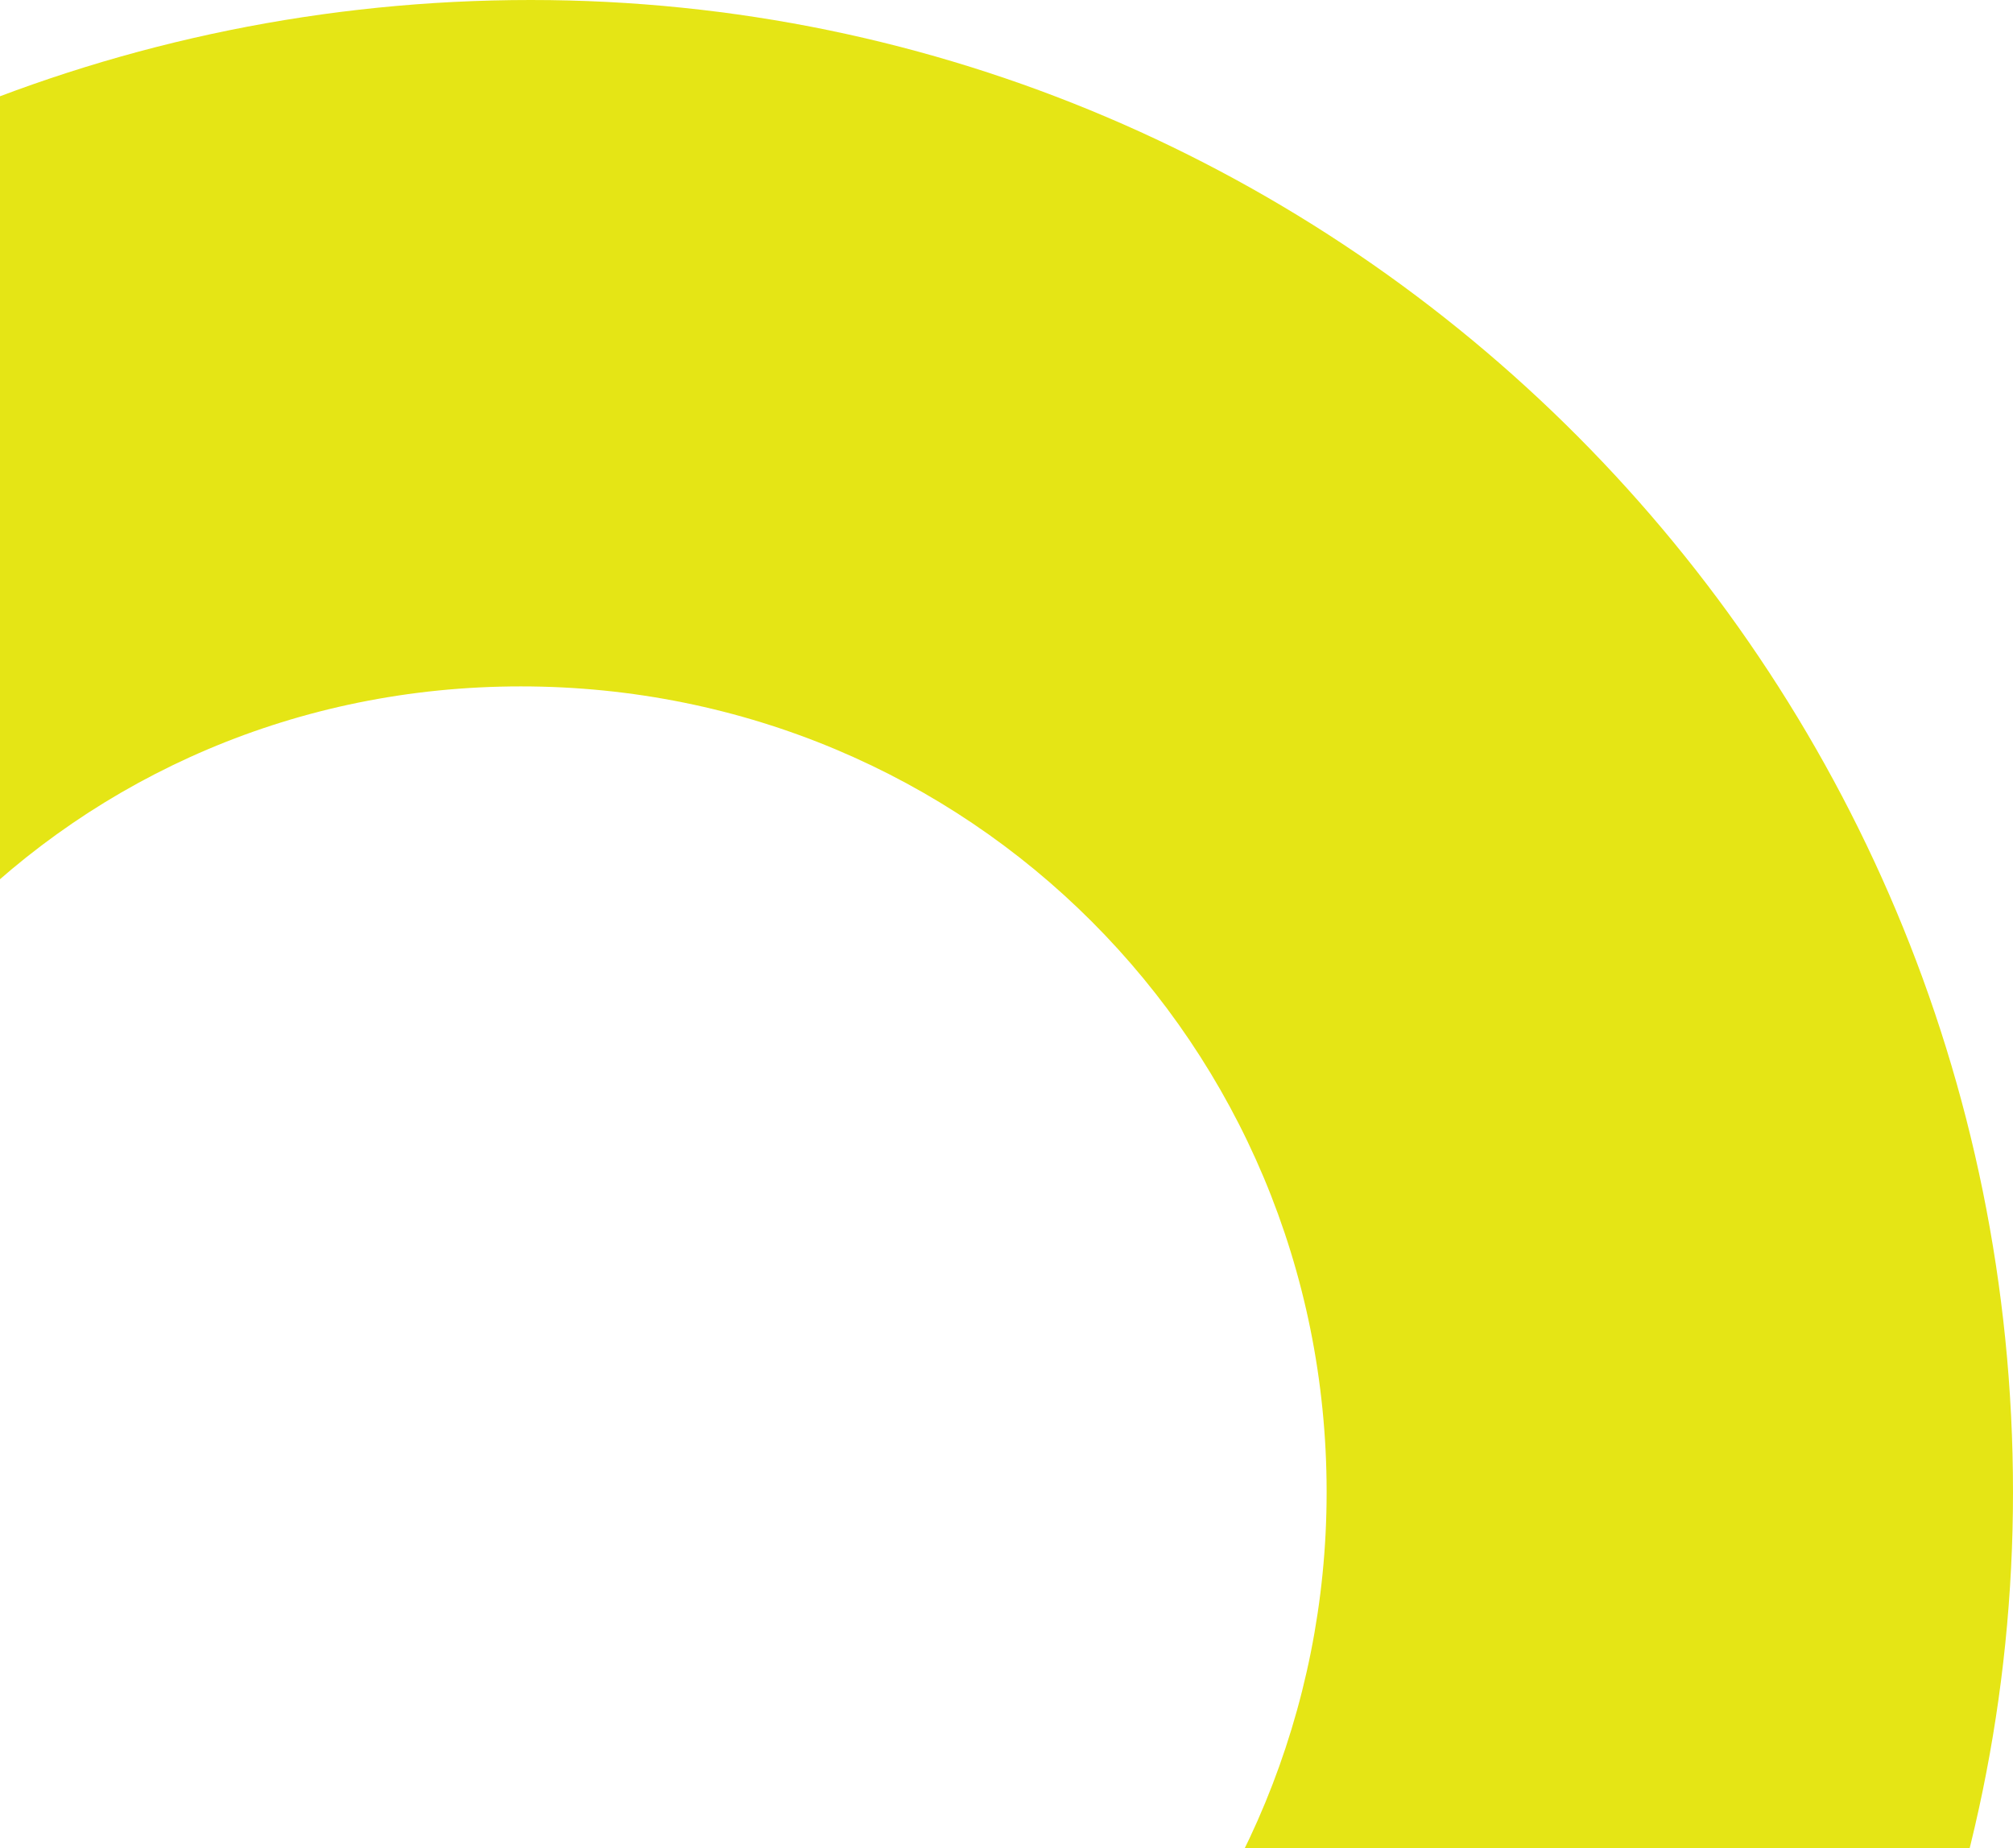 <svg width="599" height="550" viewBox="0 0 599 550" fill="none" xmlns="http://www.w3.org/2000/svg">
<path d="M599 444C599 686.72 400.68 888 155 888C-87.72 888 -289 689.68 -289 444C-289 198.32 -87.72 0 157.96 0C400.68 0 599 198.32 599 444ZM-81.8 444C-81.8 577.2 24.76 683.76 157.96 683.76C291.16 683.76 394.76 574.24 394.76 444C394.76 310.8 288.2 204.24 155 204.24C21.8 204.24 -81.8 310.8 -81.8 444Z" fill="#E5E515"/>
</svg>
